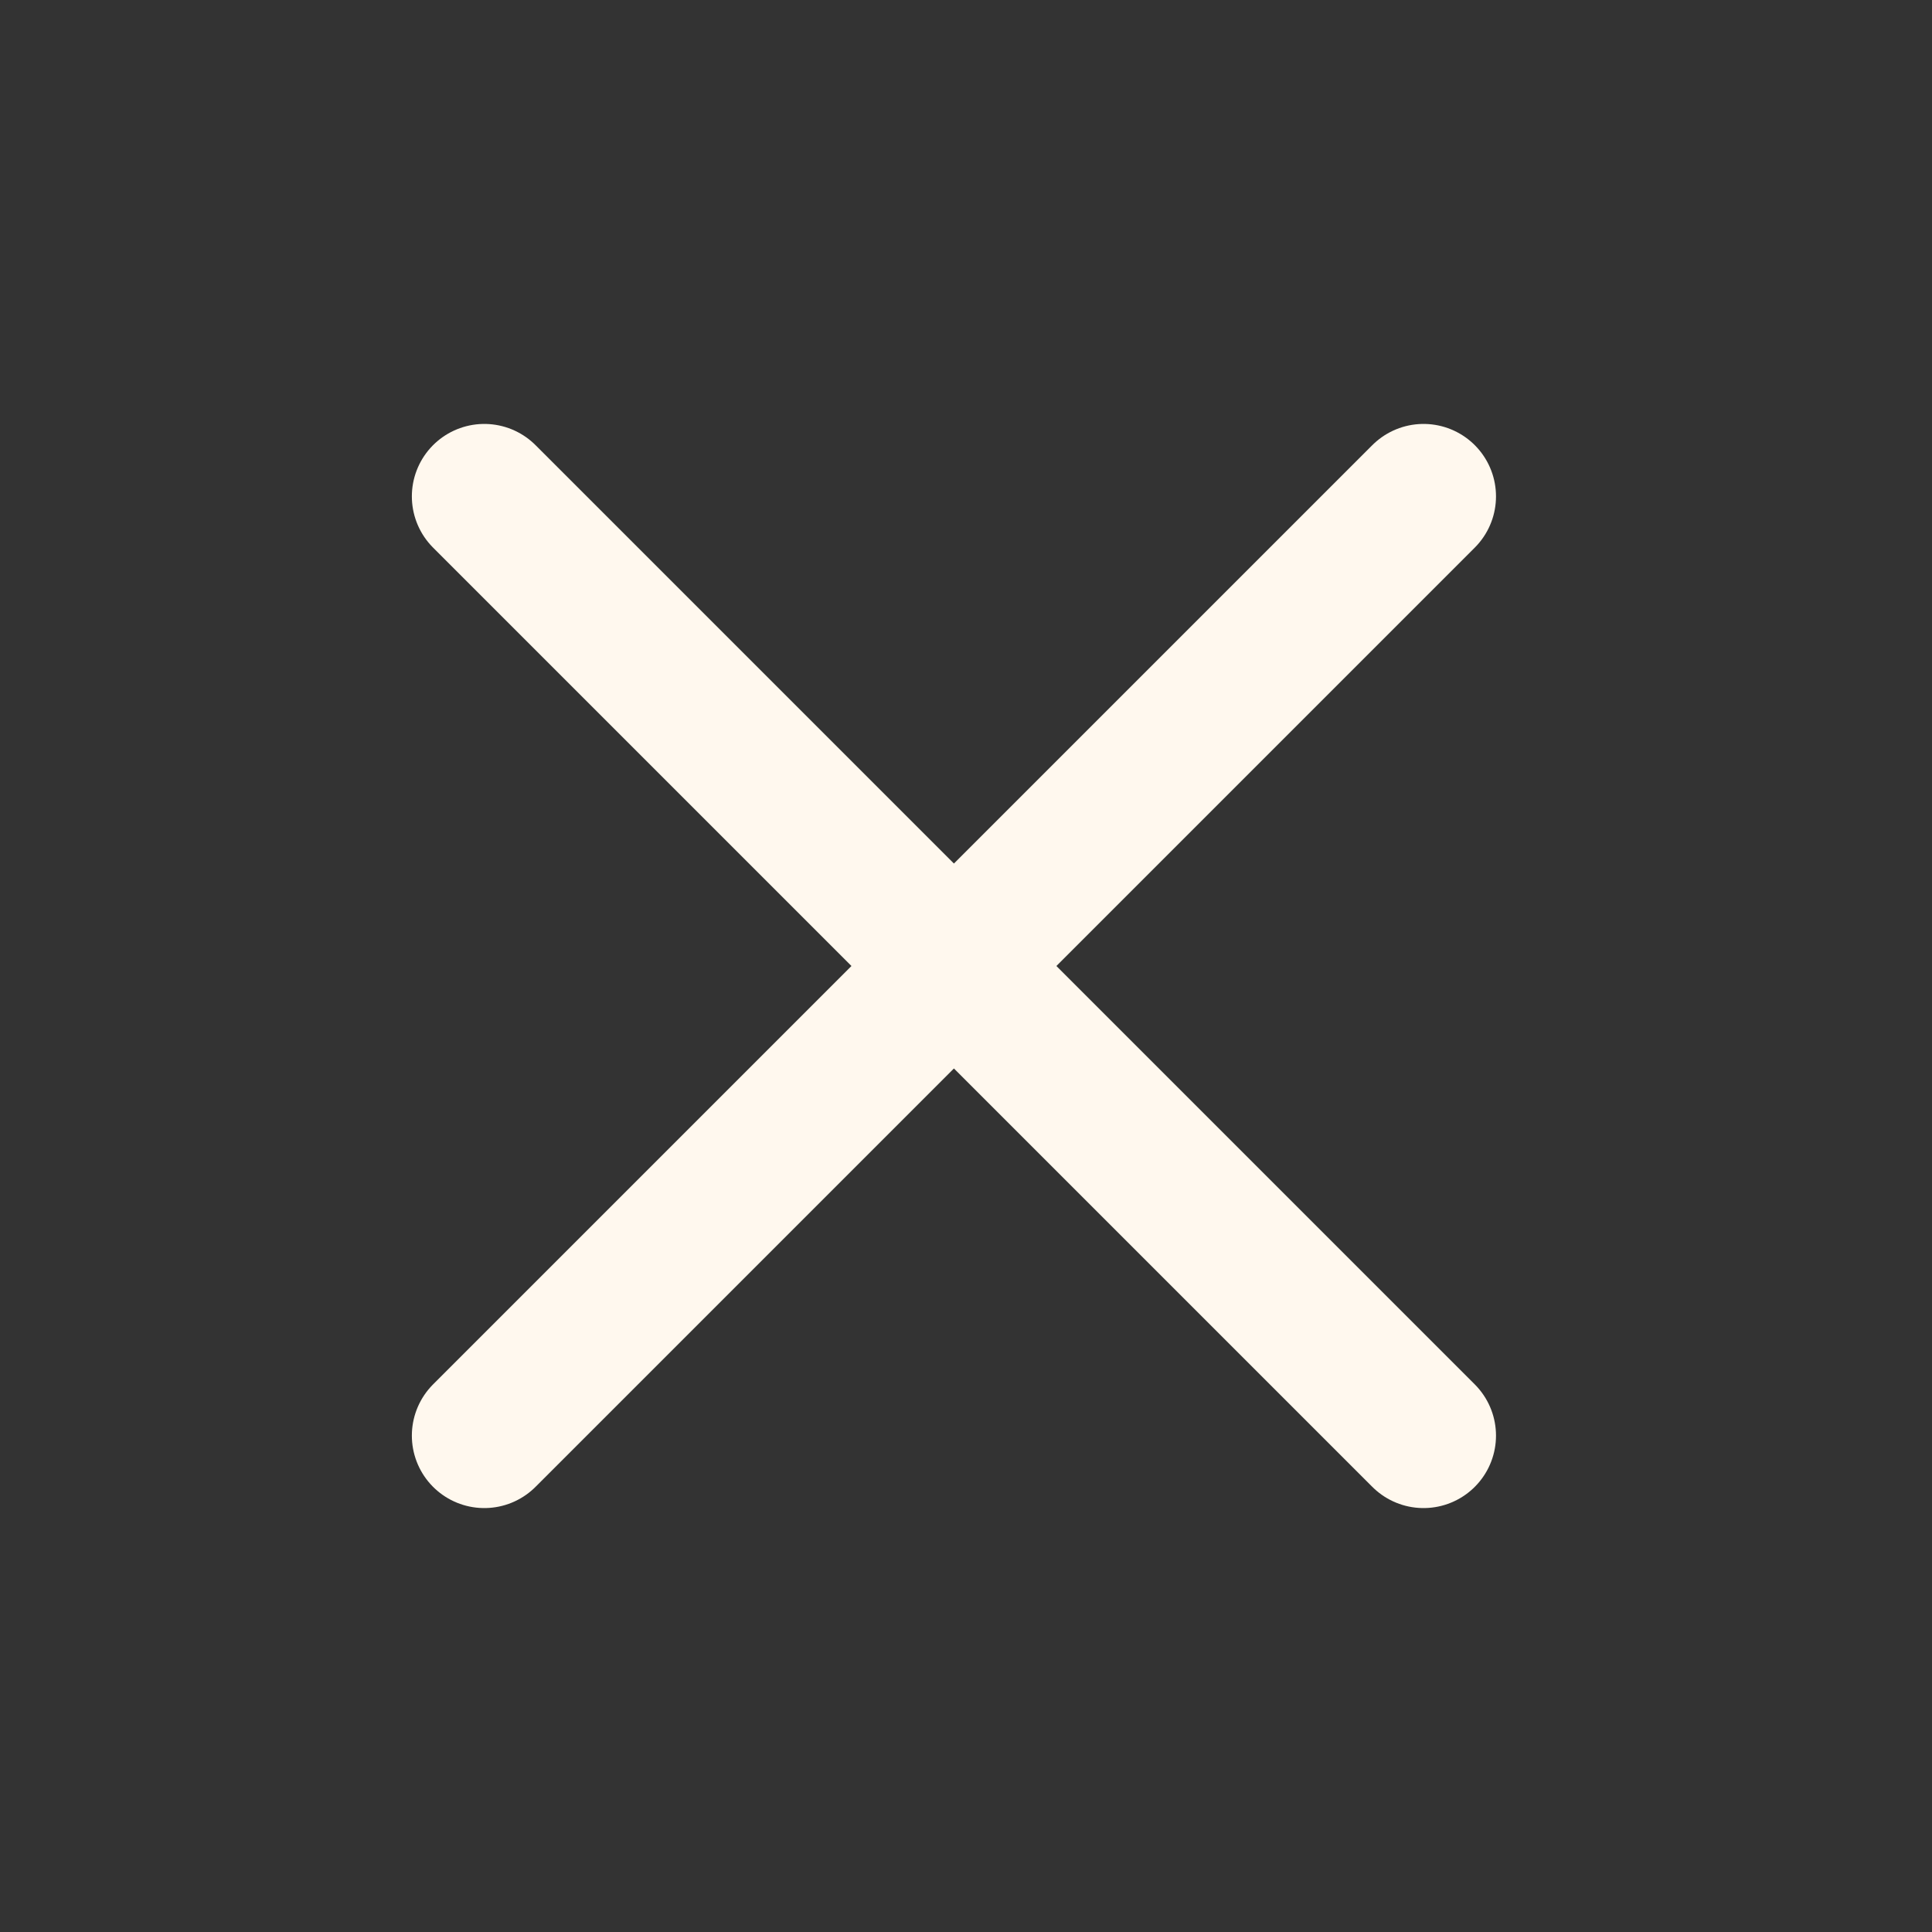 <svg width="40" height="40" viewBox="0 0 40 40" fill="none" xmlns="http://www.w3.org/2000/svg">
<rect x="0" y="0" width="40" height="40" fill="#333333" stroke="none"/>
<path d="M10.027 29.723L29.473 10.277M10.027 29.723L29.473 10.277" stroke="#FFF8EE" stroke-width="3" stroke-linecap="round"/>
<path d="M10.027 10.277L29.473 29.723M10.027 10.277L29.473 29.723" stroke="#FFF8EE" stroke-width="3" stroke-linecap="round"/>
</svg>
